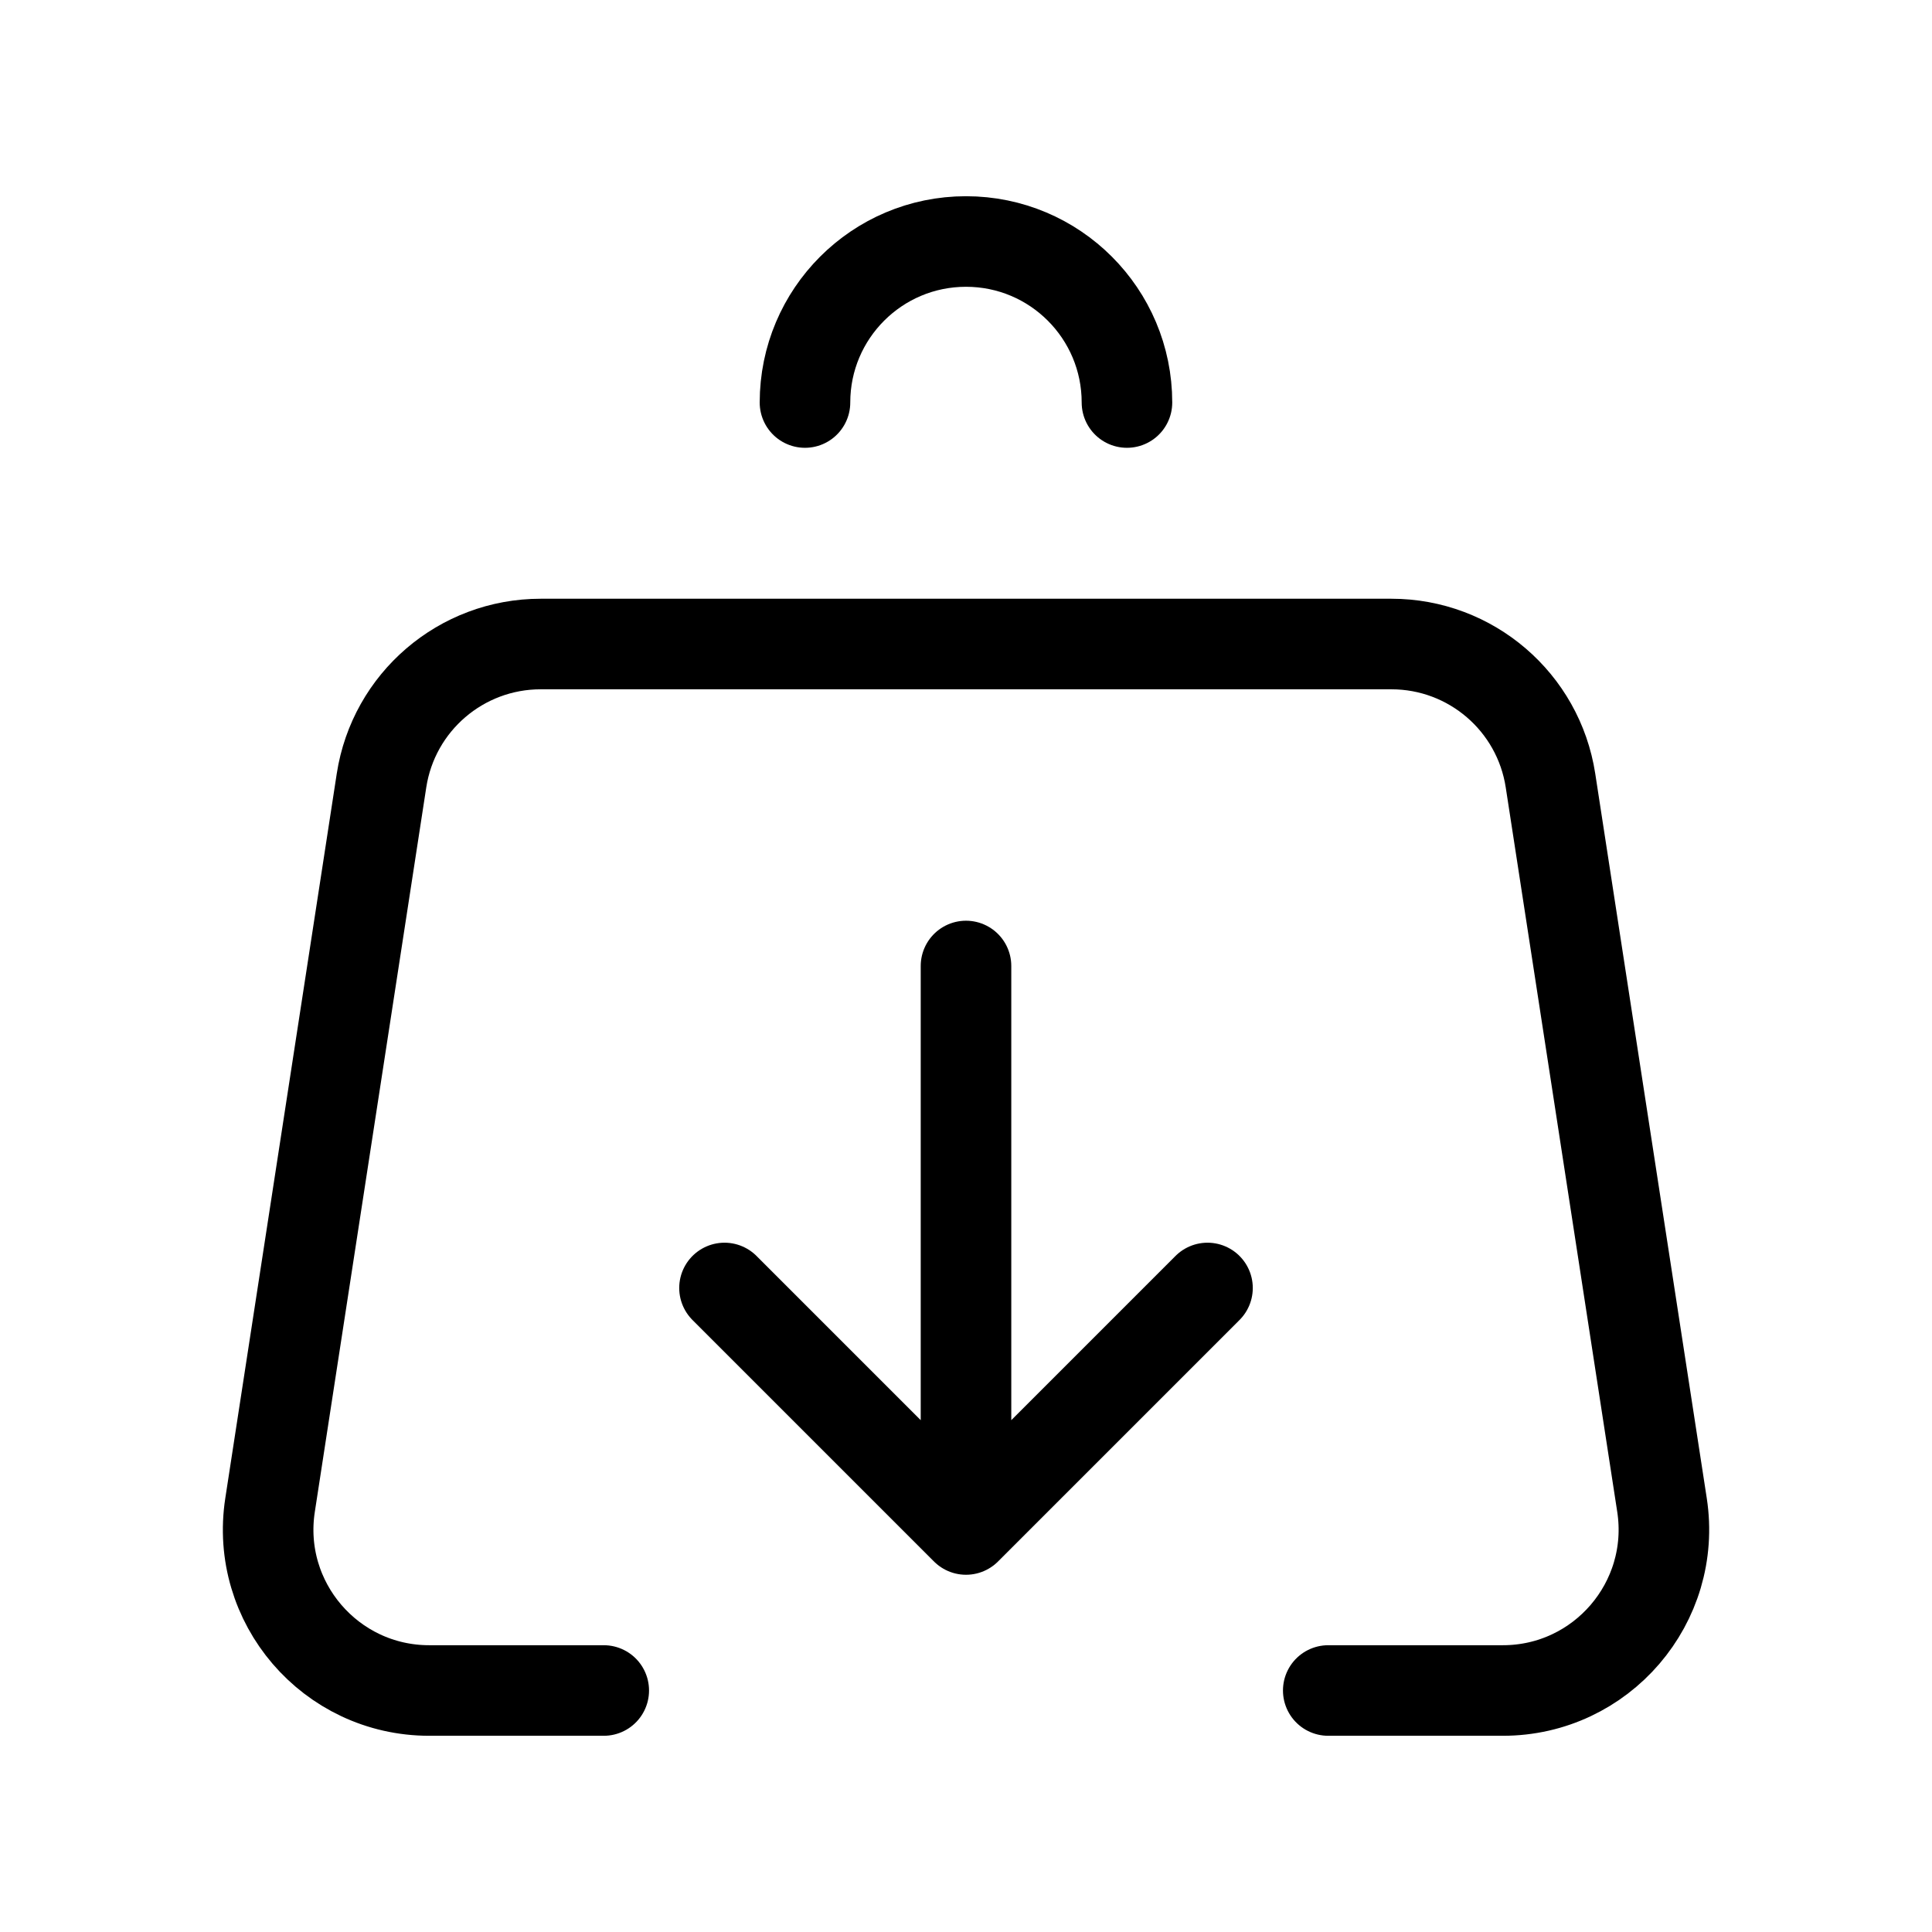 <svg width="32" height="32" viewBox="0 0 32 32" fill="none" xmlns="http://www.w3.org/2000/svg">
<path d="M22 28H24.892C26.526 28 27.776 26.543 27.528 24.928L25.681 12.928C25.481 11.627 24.362 10.667 23.046 10.667H8.955C7.639 10.667 6.519 11.627 6.319 12.928L4.473 24.928C4.224 26.543 5.474 28 7.109 28H10" stroke="black" stroke-width="1.5" stroke-linecap="round" stroke-linejoin="round"/>
<path d="M16 16V25.333M16 25.333L20 21.333M16 25.333L12 21.333" stroke="black" stroke-width="1.5" stroke-linecap="round" stroke-linejoin="round"/>
<path d="M18.666 6.667C18.666 5.194 17.473 4 16 4C14.527 4 13.333 5.194 13.333 6.667" stroke="black" stroke-width="1.5" stroke-linecap="round" stroke-linejoin="round"/>
</svg>
